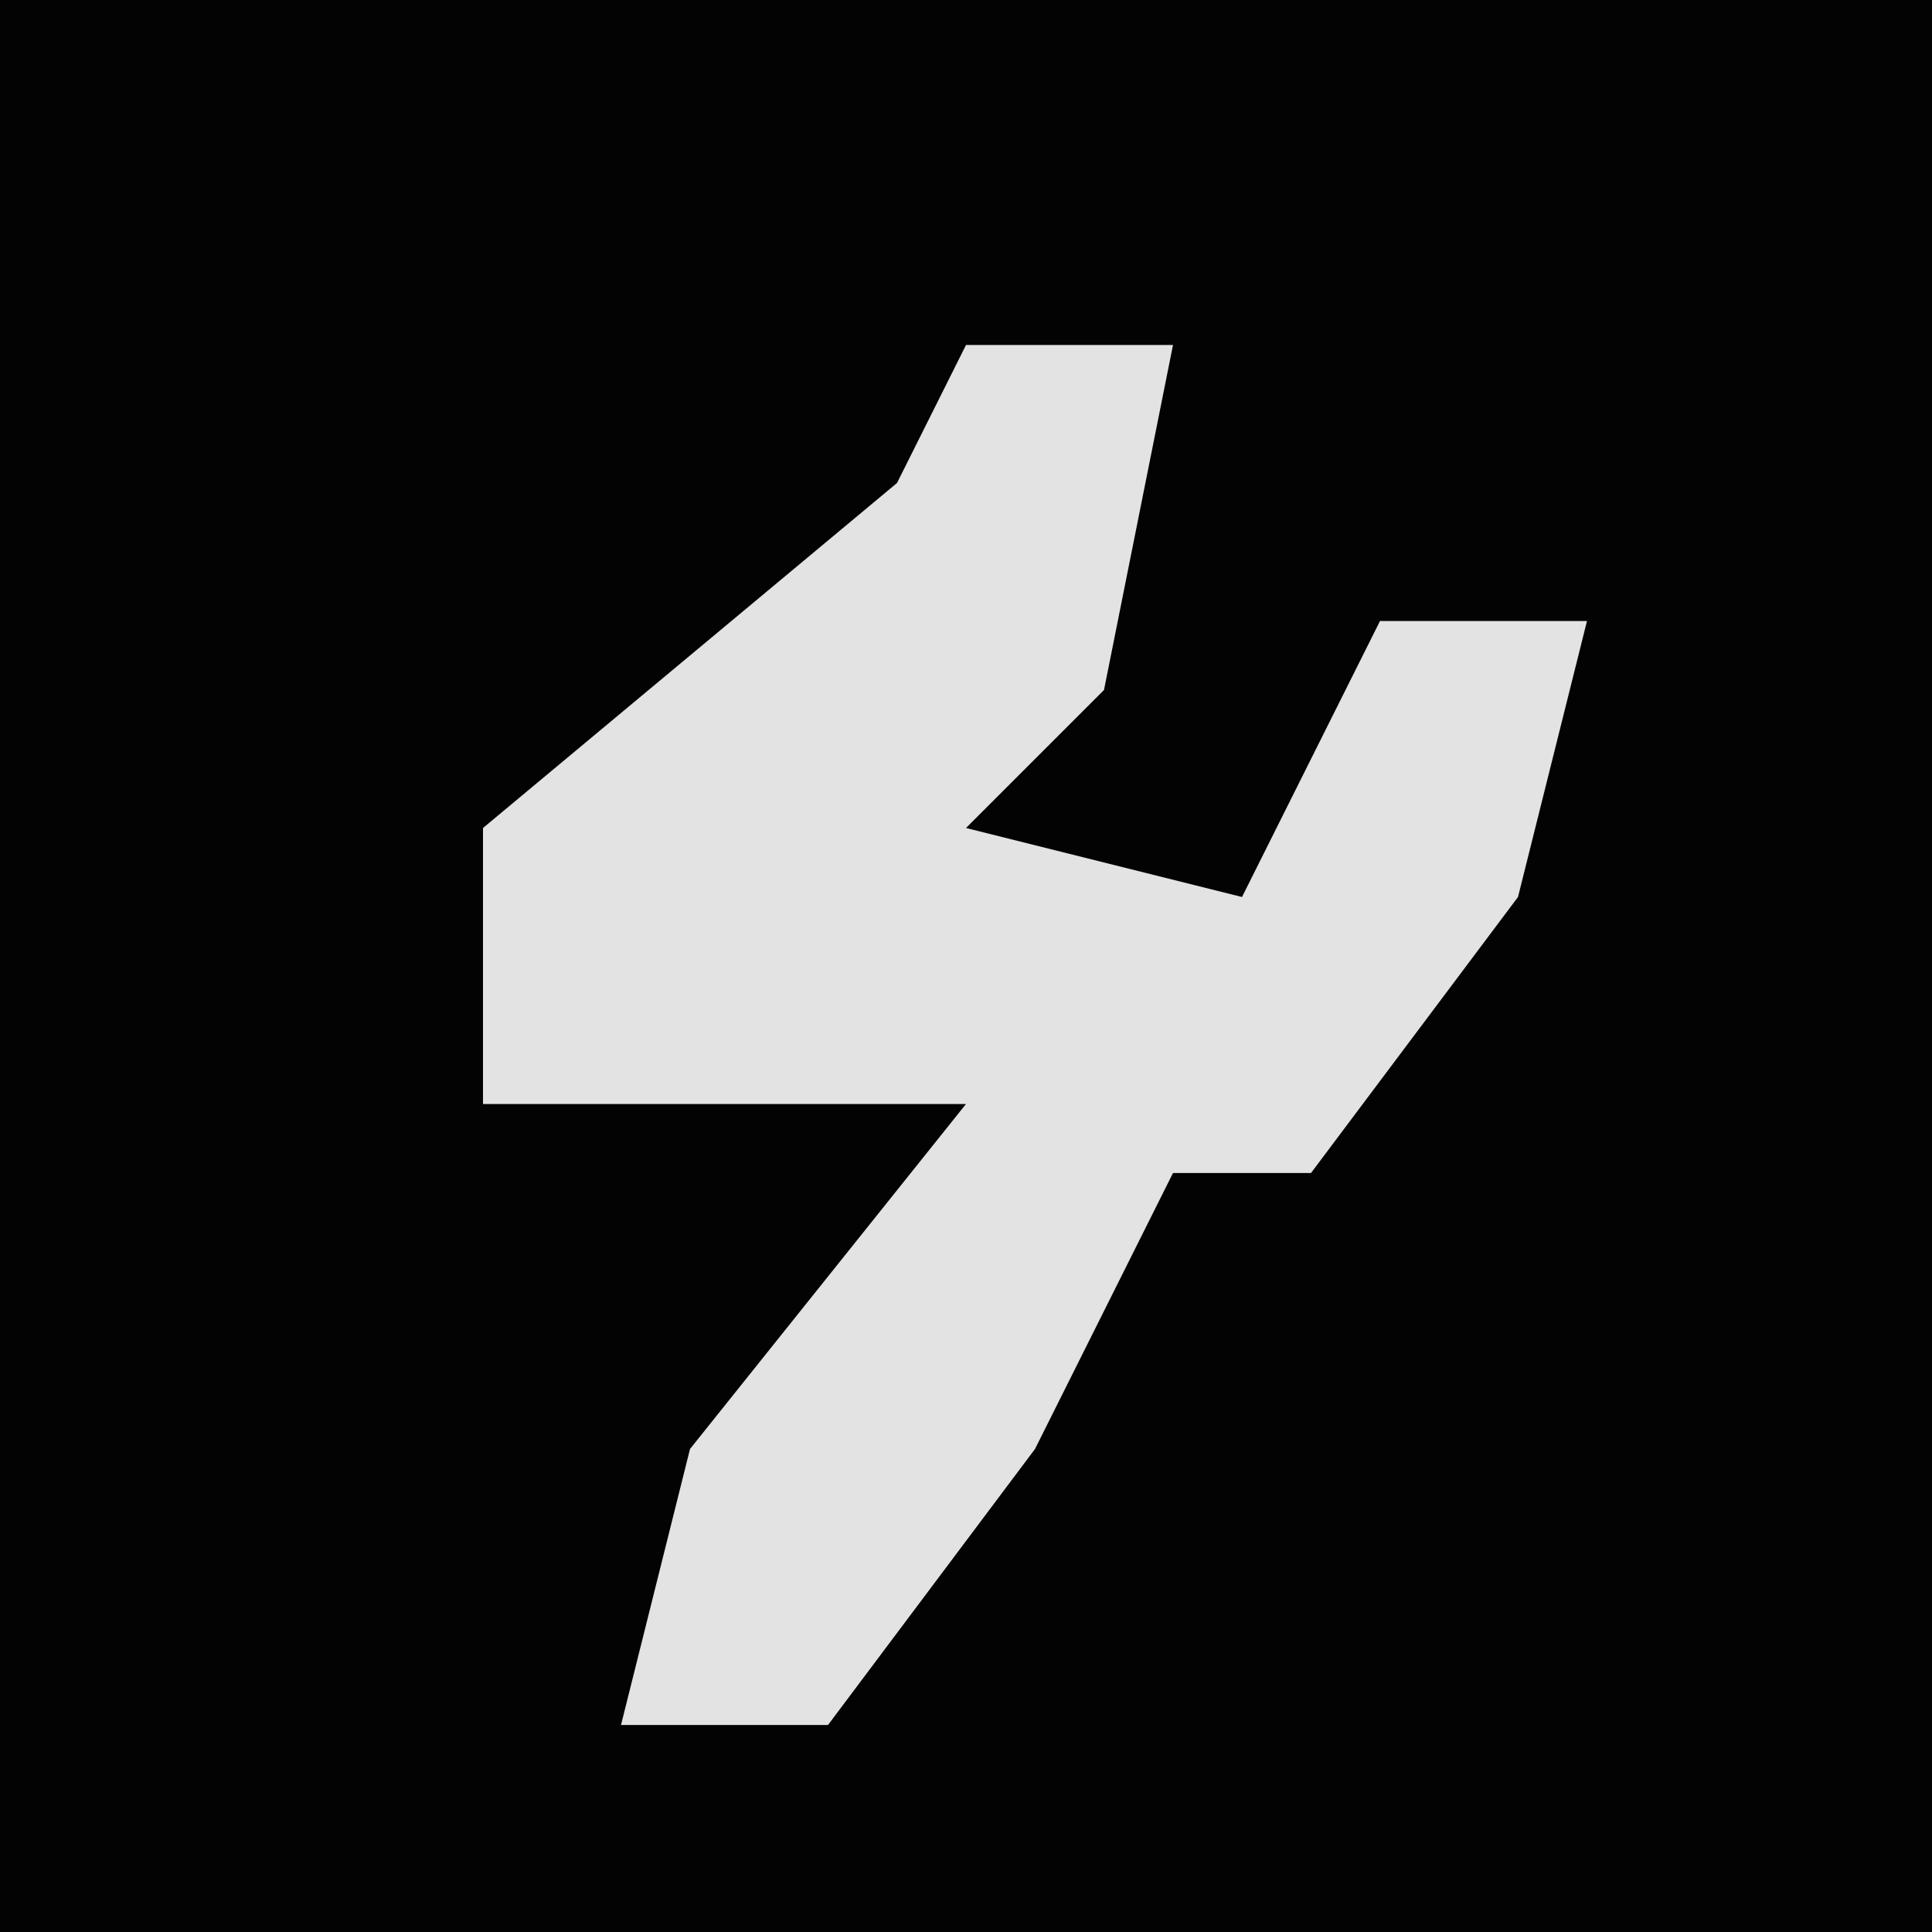 <?xml version="1.0" encoding="UTF-8"?>
<svg version="1.1" xmlns="http://www.w3.org/2000/svg" width="28" height="28">
<path d="M0,0 L28,0 L28,28 L0,28 Z " fill="#030303" transform="translate(0,0)"/>
<path d="M0,0 L3,0 L2,5 L0,7 L4,8 L6,4 L9,4 L8,8 L5,12 L3,12 L1,16 L-2,20 L-5,20 L-4,16 L0,11 L-7,11 L-7,7 L-1,2 Z " fill="#E3E3E3" transform="translate(14,5)"/>
</svg>
